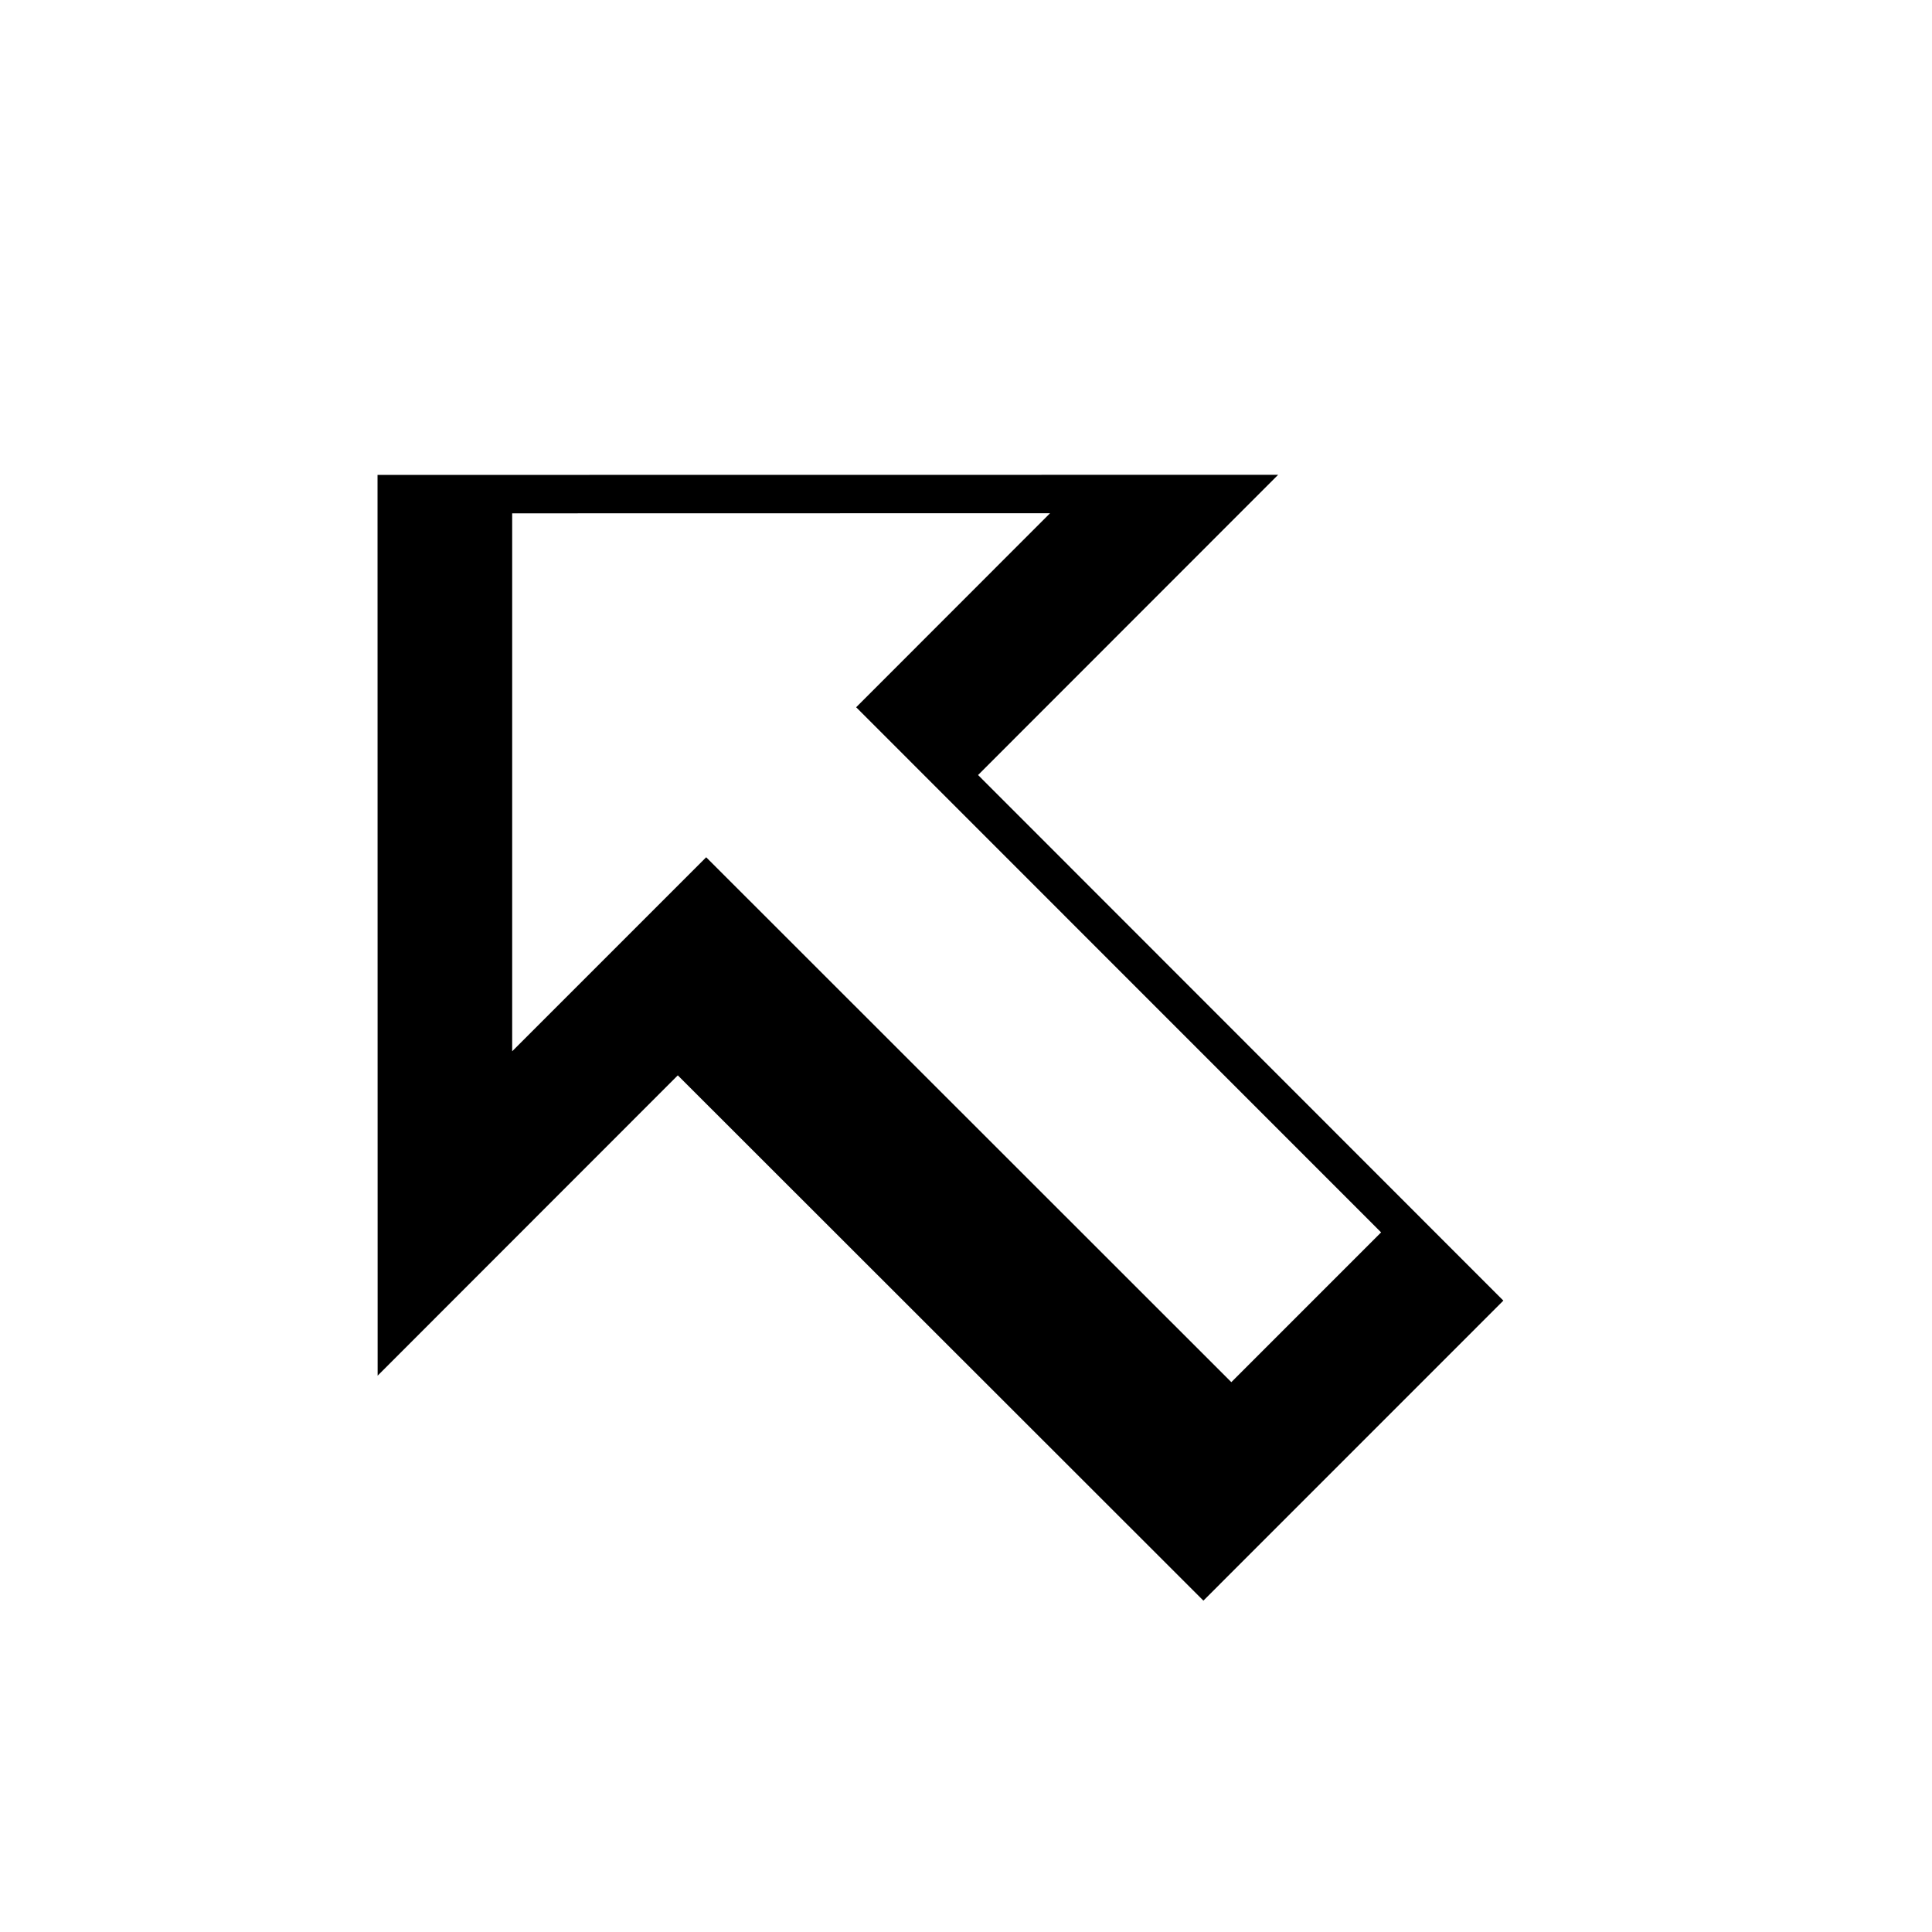 <svg width="257" height="257" viewBox="0 0 257 257" fill="none" xmlns="http://www.w3.org/2000/svg">
<g filter="url(#filter0_d_495_4)">
<path fill-rule="evenodd" clip-rule="evenodd" d="M94.003 134.086L54.074 174.036L54.06 54.214L173.86 54.2L133.945 94.136L203.82 164.052L163.92 203.96L94.003 134.086Z" fill="#000000"/>
</g>
<path fill-rule="evenodd" clip-rule="evenodd" d="M183.718 163.933L113.889 94.081L139.682 68.271L68.131 68.285V139.844L93.938 114.035L163.795 183.858L183.718 163.933Z" fill="#FFFFFF"/>
<defs>
<filter id="filter0_d_495_4" x="31.02" y="43.96" width="188.16" height="188.16" filterUnits="userSpaceOnUse" color-interpolation-filters="sRGB">
<feFlood flood-opacity="0" result="BackgroundImageFix"/>
<feColorMatrix in="SourceAlpha" type="matrix" values="0 0 0 0 0 0 0 0 0 0 0 0 0 0 0 0 0 0 127 0" result="hardAlpha"/>
<feOffset dx="-3.84" dy="8.96"/>
<feGaussianBlur stdDeviation="9.6"/>
<feColorMatrix type="matrix" values="0 0 0 0 0 0 0 0 0 0 0 0 0 0 0 0 0 0 0.3 0"/>
<feBlend mode="normal" in2="BackgroundImageFix" result="effect1_dropShadow_495_4"/>
<feBlend mode="normal" in="SourceGraphic" in2="effect1_dropShadow_495_4" result="shape"/>
</filter>
</defs>
</svg>

